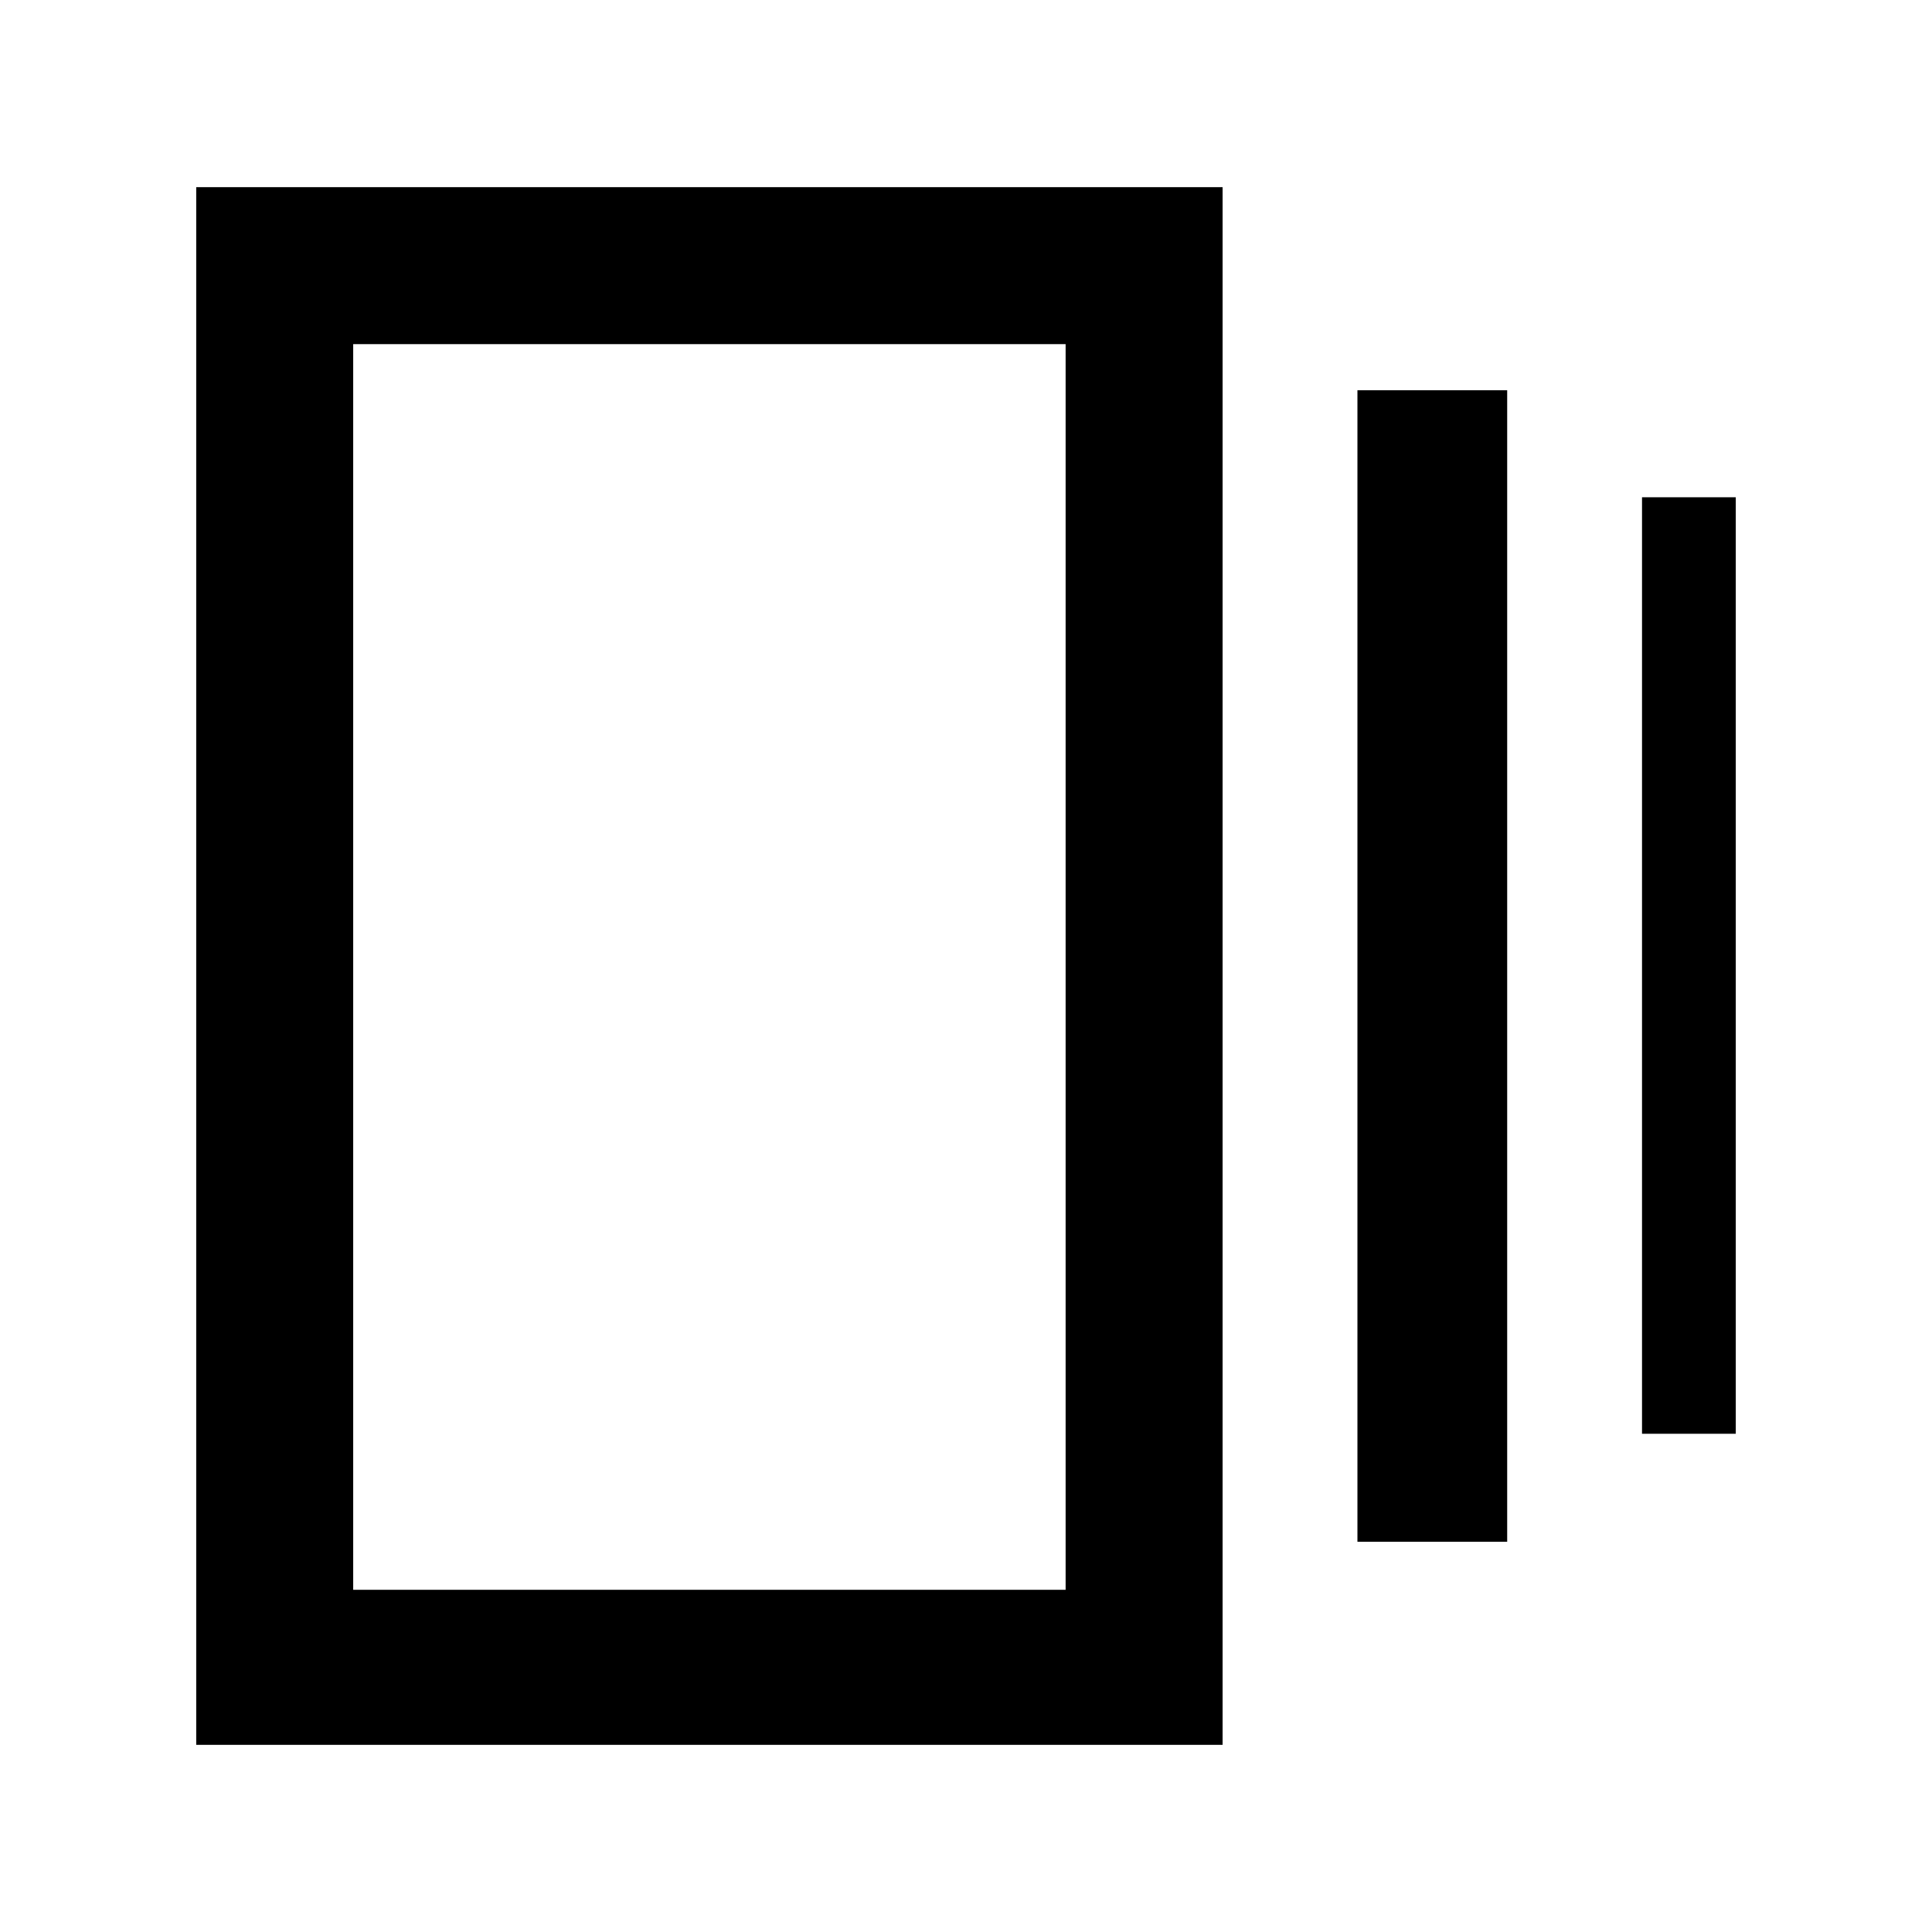 <svg xmlns="http://www.w3.org/2000/svg" height="20" viewBox="0 -960 960 960" width="20"><path d="M674.5-193.91v-572.18h74.41v572.18H674.5ZM97.5-93v-774h510v774h-510Zm718.41-154.57v-465.34h46.59v465.34h-46.59ZM175.5-170.04h354V-789h-354v618.96Zm0-618.96v618.96V-789Z"/></svg>